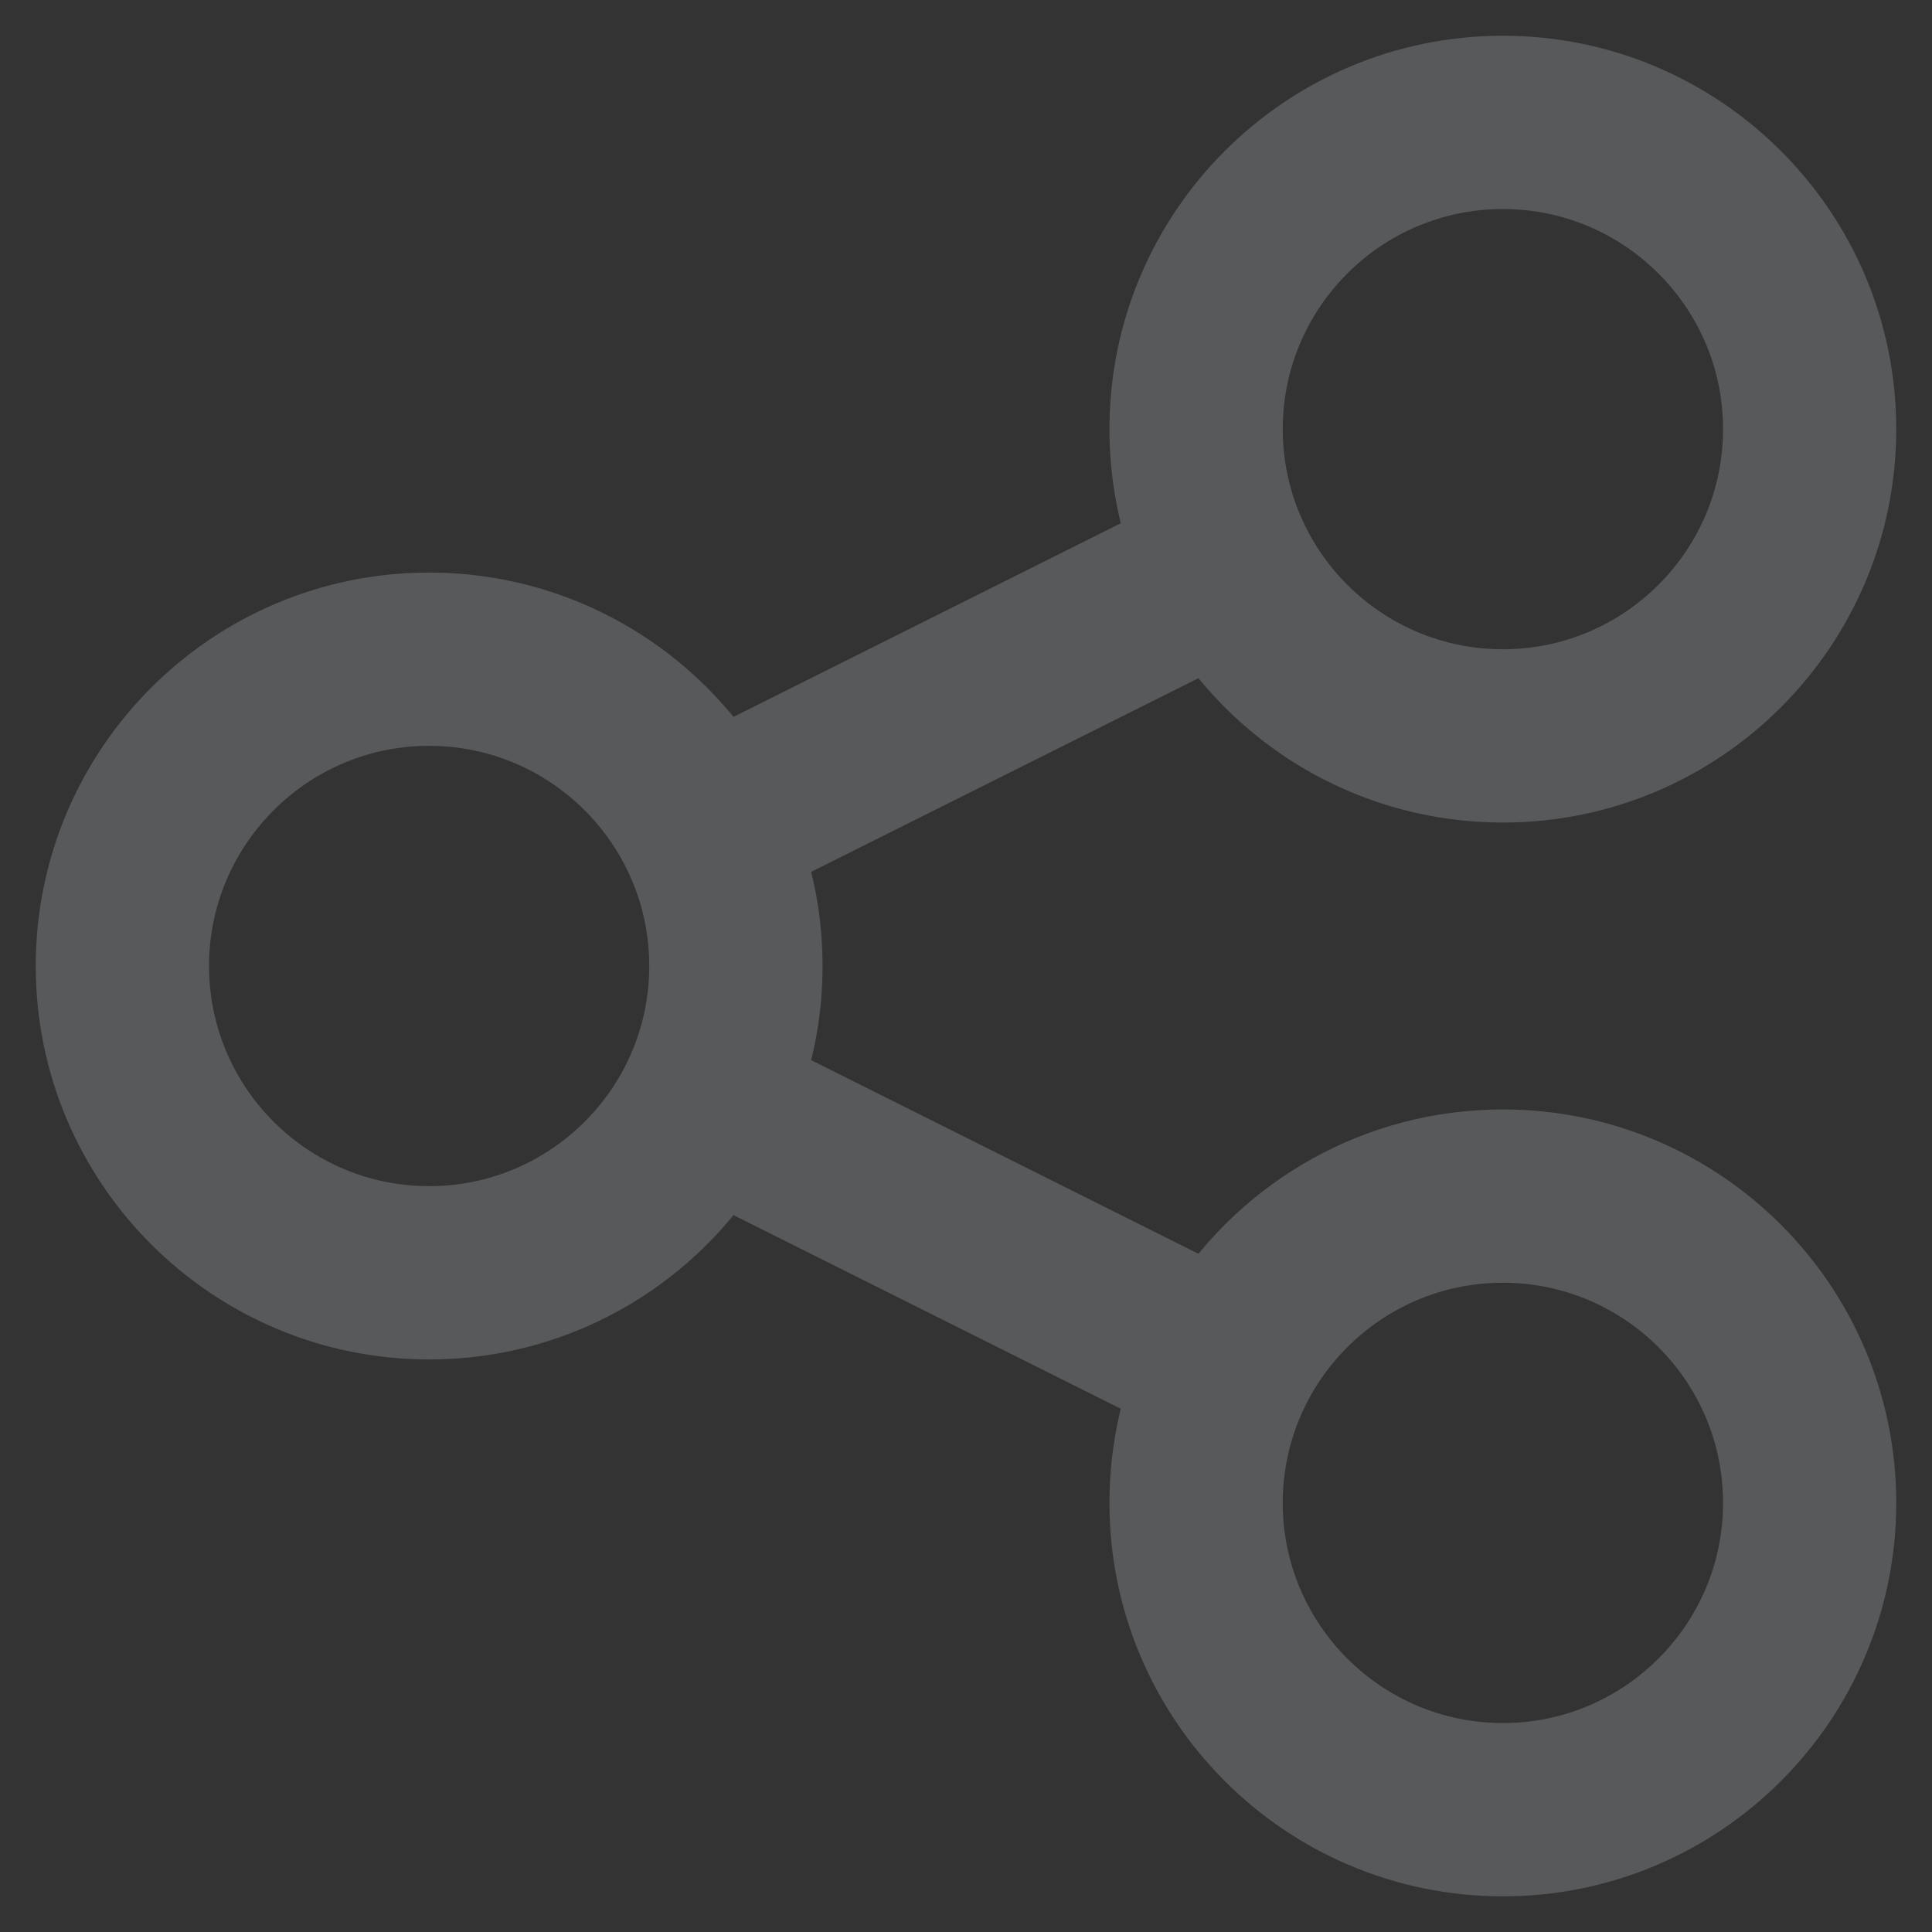 <svg width="20" height="20" viewBox="0 0 20 20" fill="none" xmlns="http://www.w3.org/2000/svg">
<rect x="0" y="0" width="20" height="20" fill="#333333" stroke="none"/>
<path fill-rule="evenodd" clip-rule="evenodd" d="M12.204 5.675L7.44 8.057C6.803 7.076 5.698 6.427 4.442 6.427C2.471 6.427 0.87 8.028 0.87 10C0.87 11.972 2.471 13.573 4.442 13.573C5.698 13.573 6.803 12.924 7.44 11.943L12.204 14.325C12.062 14.709 11.985 15.125 11.985 15.558C11.985 17.529 13.586 19.131 15.558 19.131C17.529 19.131 19.13 17.529 19.13 15.558C19.13 13.586 17.529 11.985 15.558 11.985C14.302 11.985 13.197 12.634 12.56 13.615L7.796 11.233C7.938 10.848 8.015 10.433 8.015 10C8.015 9.567 7.938 9.152 7.796 8.767L12.56 6.385C13.197 7.366 14.302 8.015 15.558 8.015C17.529 8.015 19.13 6.414 19.13 4.442C19.13 2.471 17.529 0.87 15.558 0.87C13.586 0.87 11.985 2.471 11.985 4.442C11.985 4.876 12.062 5.291 12.204 5.675ZM15.558 12.779C17.091 12.779 18.337 14.024 18.337 15.558C18.337 17.091 17.091 18.337 15.558 18.337C14.024 18.337 12.779 17.091 12.779 15.558C12.779 14.024 14.024 12.779 15.558 12.779ZM4.442 7.221C5.976 7.221 7.221 8.467 7.221 10C7.221 11.534 5.976 12.779 4.442 12.779C2.909 12.779 1.664 11.534 1.664 10C1.664 8.467 2.909 7.221 4.442 7.221ZM15.558 1.664C17.091 1.664 18.337 2.909 18.337 4.442C18.337 5.976 17.091 7.221 15.558 7.221C14.024 7.221 12.779 5.976 12.779 4.442C12.779 2.909 14.024 1.664 15.558 1.664Z" fill="white" stroke="#58595B"/>
</svg>
